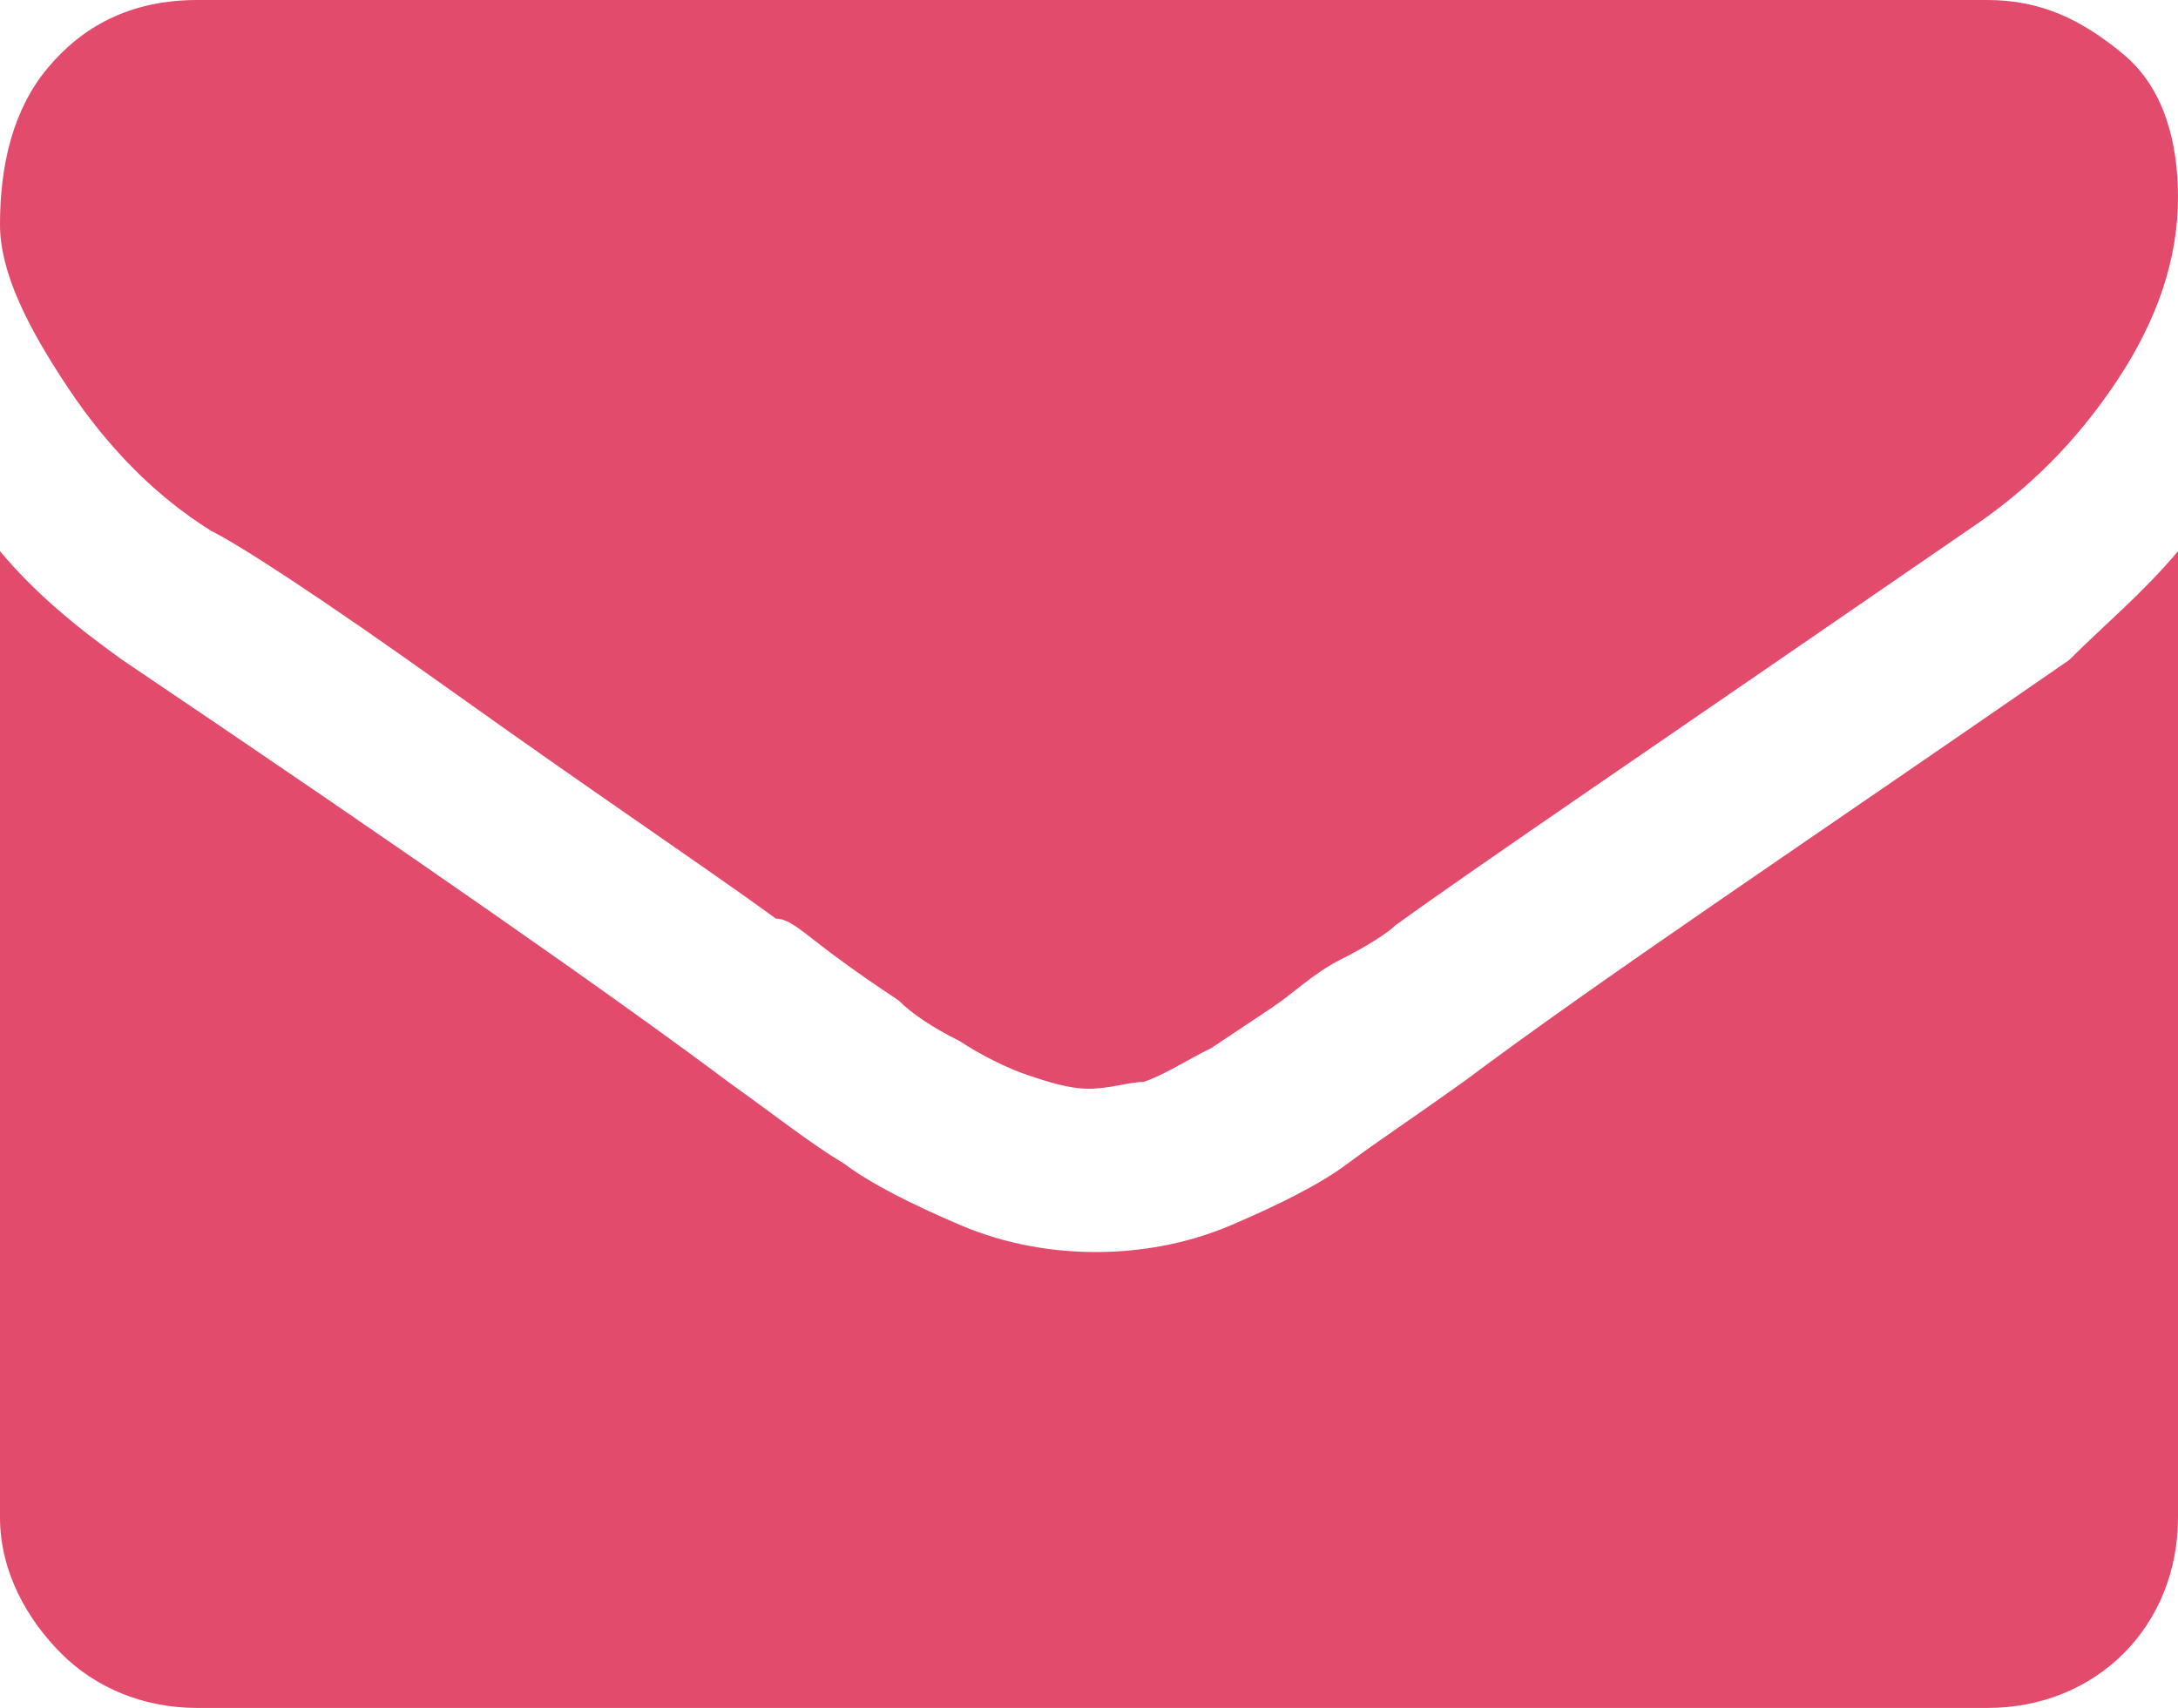 <?xml version="1.0" encoding="utf-8"?>
<!-- Generator: Adobe Illustrator 20.1.0, SVG Export Plug-In . SVG Version: 6.00 Build 0)  -->
<svg version="1.1" id="Слой_1" xmlns="http://www.w3.org/2000/svg" xmlns:xlink="http://www.w3.org/1999/xlink" x="0px" y="0px"
	 viewBox="0 0 32 25.1" style="enable-background:new 0 0 32 25.1;" xml:space="preserve">
<style type="text/css">
	.st0{fill:#E24B6C;}
</style>
<path class="st0" d="M32,8.1v14.2c0,0.8-0.3,1.5-0.8,2s-1.2,0.8-2,0.8H2.9c-0.8,0-1.5-0.3-2-0.8S0,23.1,0,22.3V8.1
	c0.5,0.6,1.1,1.1,1.8,1.6c4.3,2.9,7.3,5,8.9,6.2c0.7,0.5,1.2,0.9,1.7,1.2c0.4,0.3,1,0.6,1.7,0.9s1.4,0.4,2,0.4l0,0
	c0.6,0,1.3-0.1,2-0.4s1.3-0.6,1.7-0.9c0.4-0.3,1-0.7,1.7-1.2c2-1.5,5-3.5,8.9-6.2C30.9,9.2,31.5,8.7,32,8.1z M32,2.9
	c0,0.9-0.3,1.8-0.9,2.7s-1.3,1.6-2.2,2.2c-4.5,3.1-7.3,5-8.4,5.8c-0.1,0.1-0.4,0.3-0.8,0.5s-0.7,0.5-1,0.7s-0.6,0.4-0.9,0.6
	c-0.4,0.2-0.7,0.4-1,0.5c-0.2,0-0.5,0.1-0.8,0.1l0,0c-0.3,0-0.6-0.1-0.9-0.2c-0.3-0.1-0.7-0.3-1-0.5c-0.4-0.2-0.7-0.4-0.9-0.6
	c-0.3-0.2-0.6-0.4-1-0.7s-0.6-0.5-0.8-0.5c-1.1-0.8-2.6-1.8-4.7-3.3S3.5,8,3.1,7.8C2.3,7.3,1.6,6.6,1,5.7S0,4,0,3.3
	C0,2.4,0.2,1.6,0.7,1s1.2-1,2.2-1h26.3c0.8,0,1.4,0.3,2,0.8S32,2.1,32,2.9z"/>
</svg>
